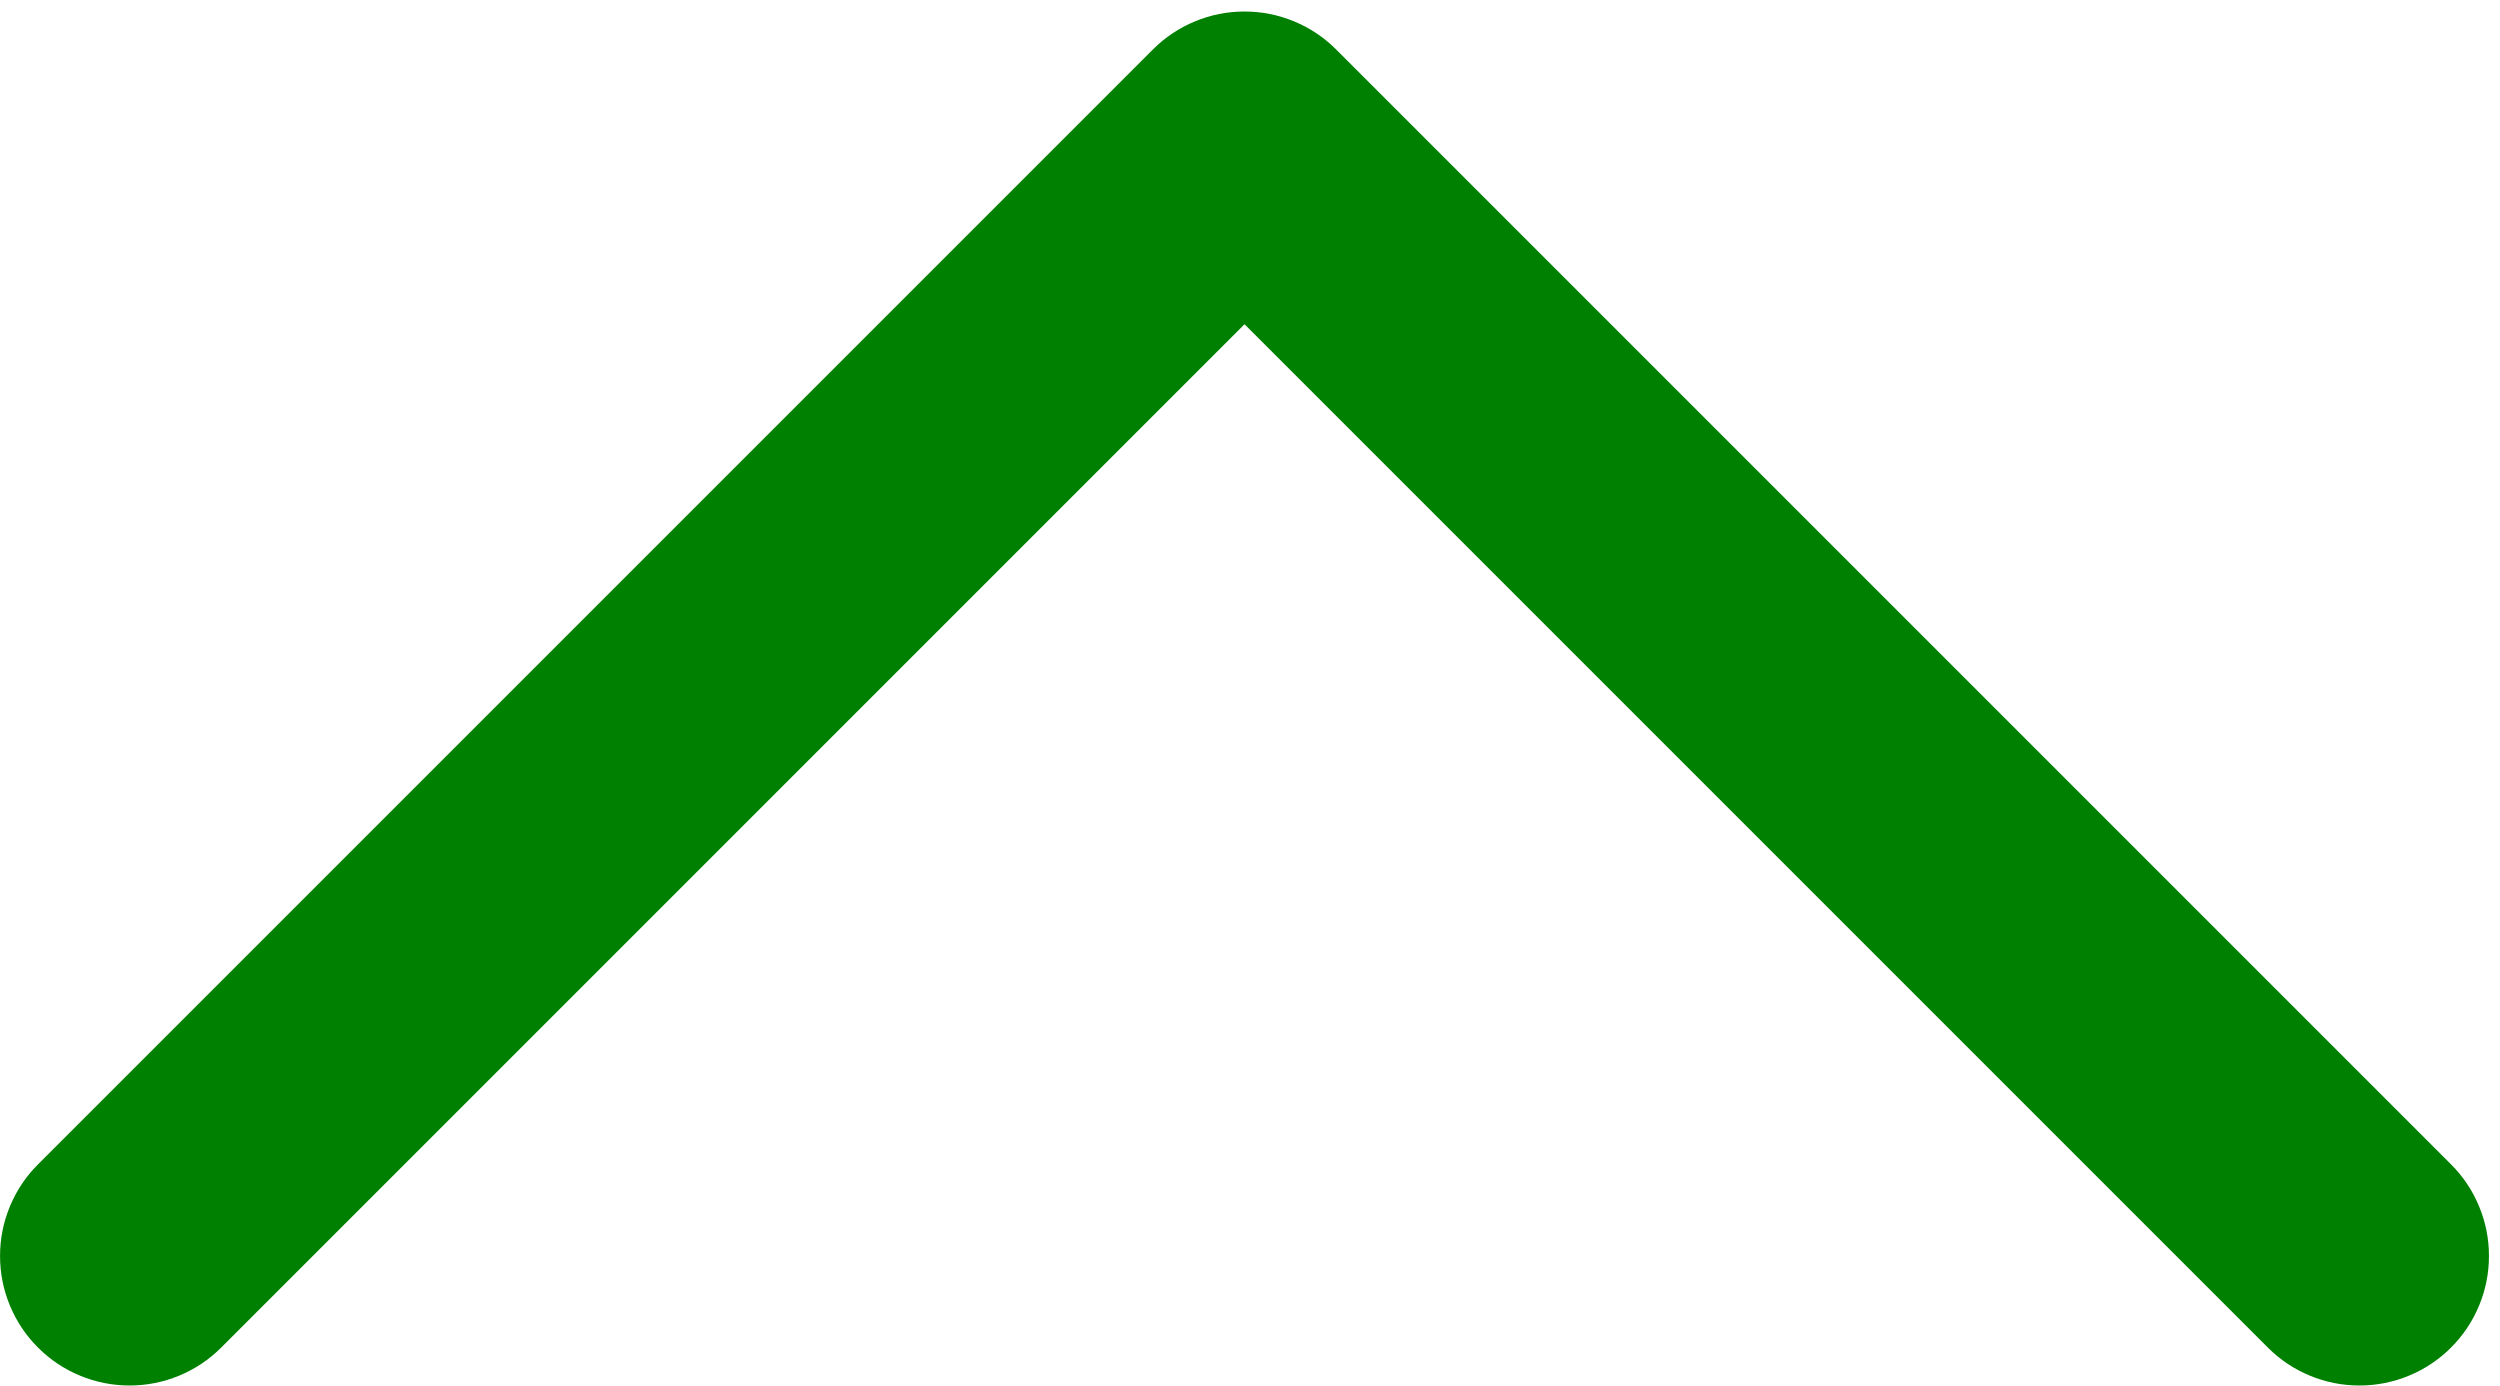 <svg width="193" height="107" viewBox="0 0 193 107" xmlns="http://www.w3.org/2000/svg">
  <path d="M2.933,89.89 L89.005,3.818 Q90.412,2.411 92.249,1.65 Q94.087,0.889 96.076,0.889 Q98.065,0.889 99.903,1.65 Q101.741,2.411 103.147,3.818 L189.22,89.89 Q190.626,91.296 191.387,93.134 Q192.148,94.972 192.148,96.961 Q192.148,98.95 191.387,100.788 Q190.626,102.625 189.219,104.032 Q187.813,105.439 185.975,106.2 Q184.138,106.961 182.148,106.961 Q180.159,106.961 178.322,106.2 Q176.484,105.439 175.077,104.032 L89.005,17.96 L96.076,10.889 L103.147,17.96 L17.075,104.032 Q15.668,105.439 13.831,106.2 Q11.993,106.961 10.004,106.961 Q8.015,106.961 6.177,106.2 Q4.339,105.439 2.933,104.032 Q1.526,102.625 0.765,100.788 Q0.004,98.95 0.004,96.961 Q0.004,94.972 0.765,93.134 Q1.526,91.296 2.933,89.89 Z" fill="#008000"/>
</svg>
